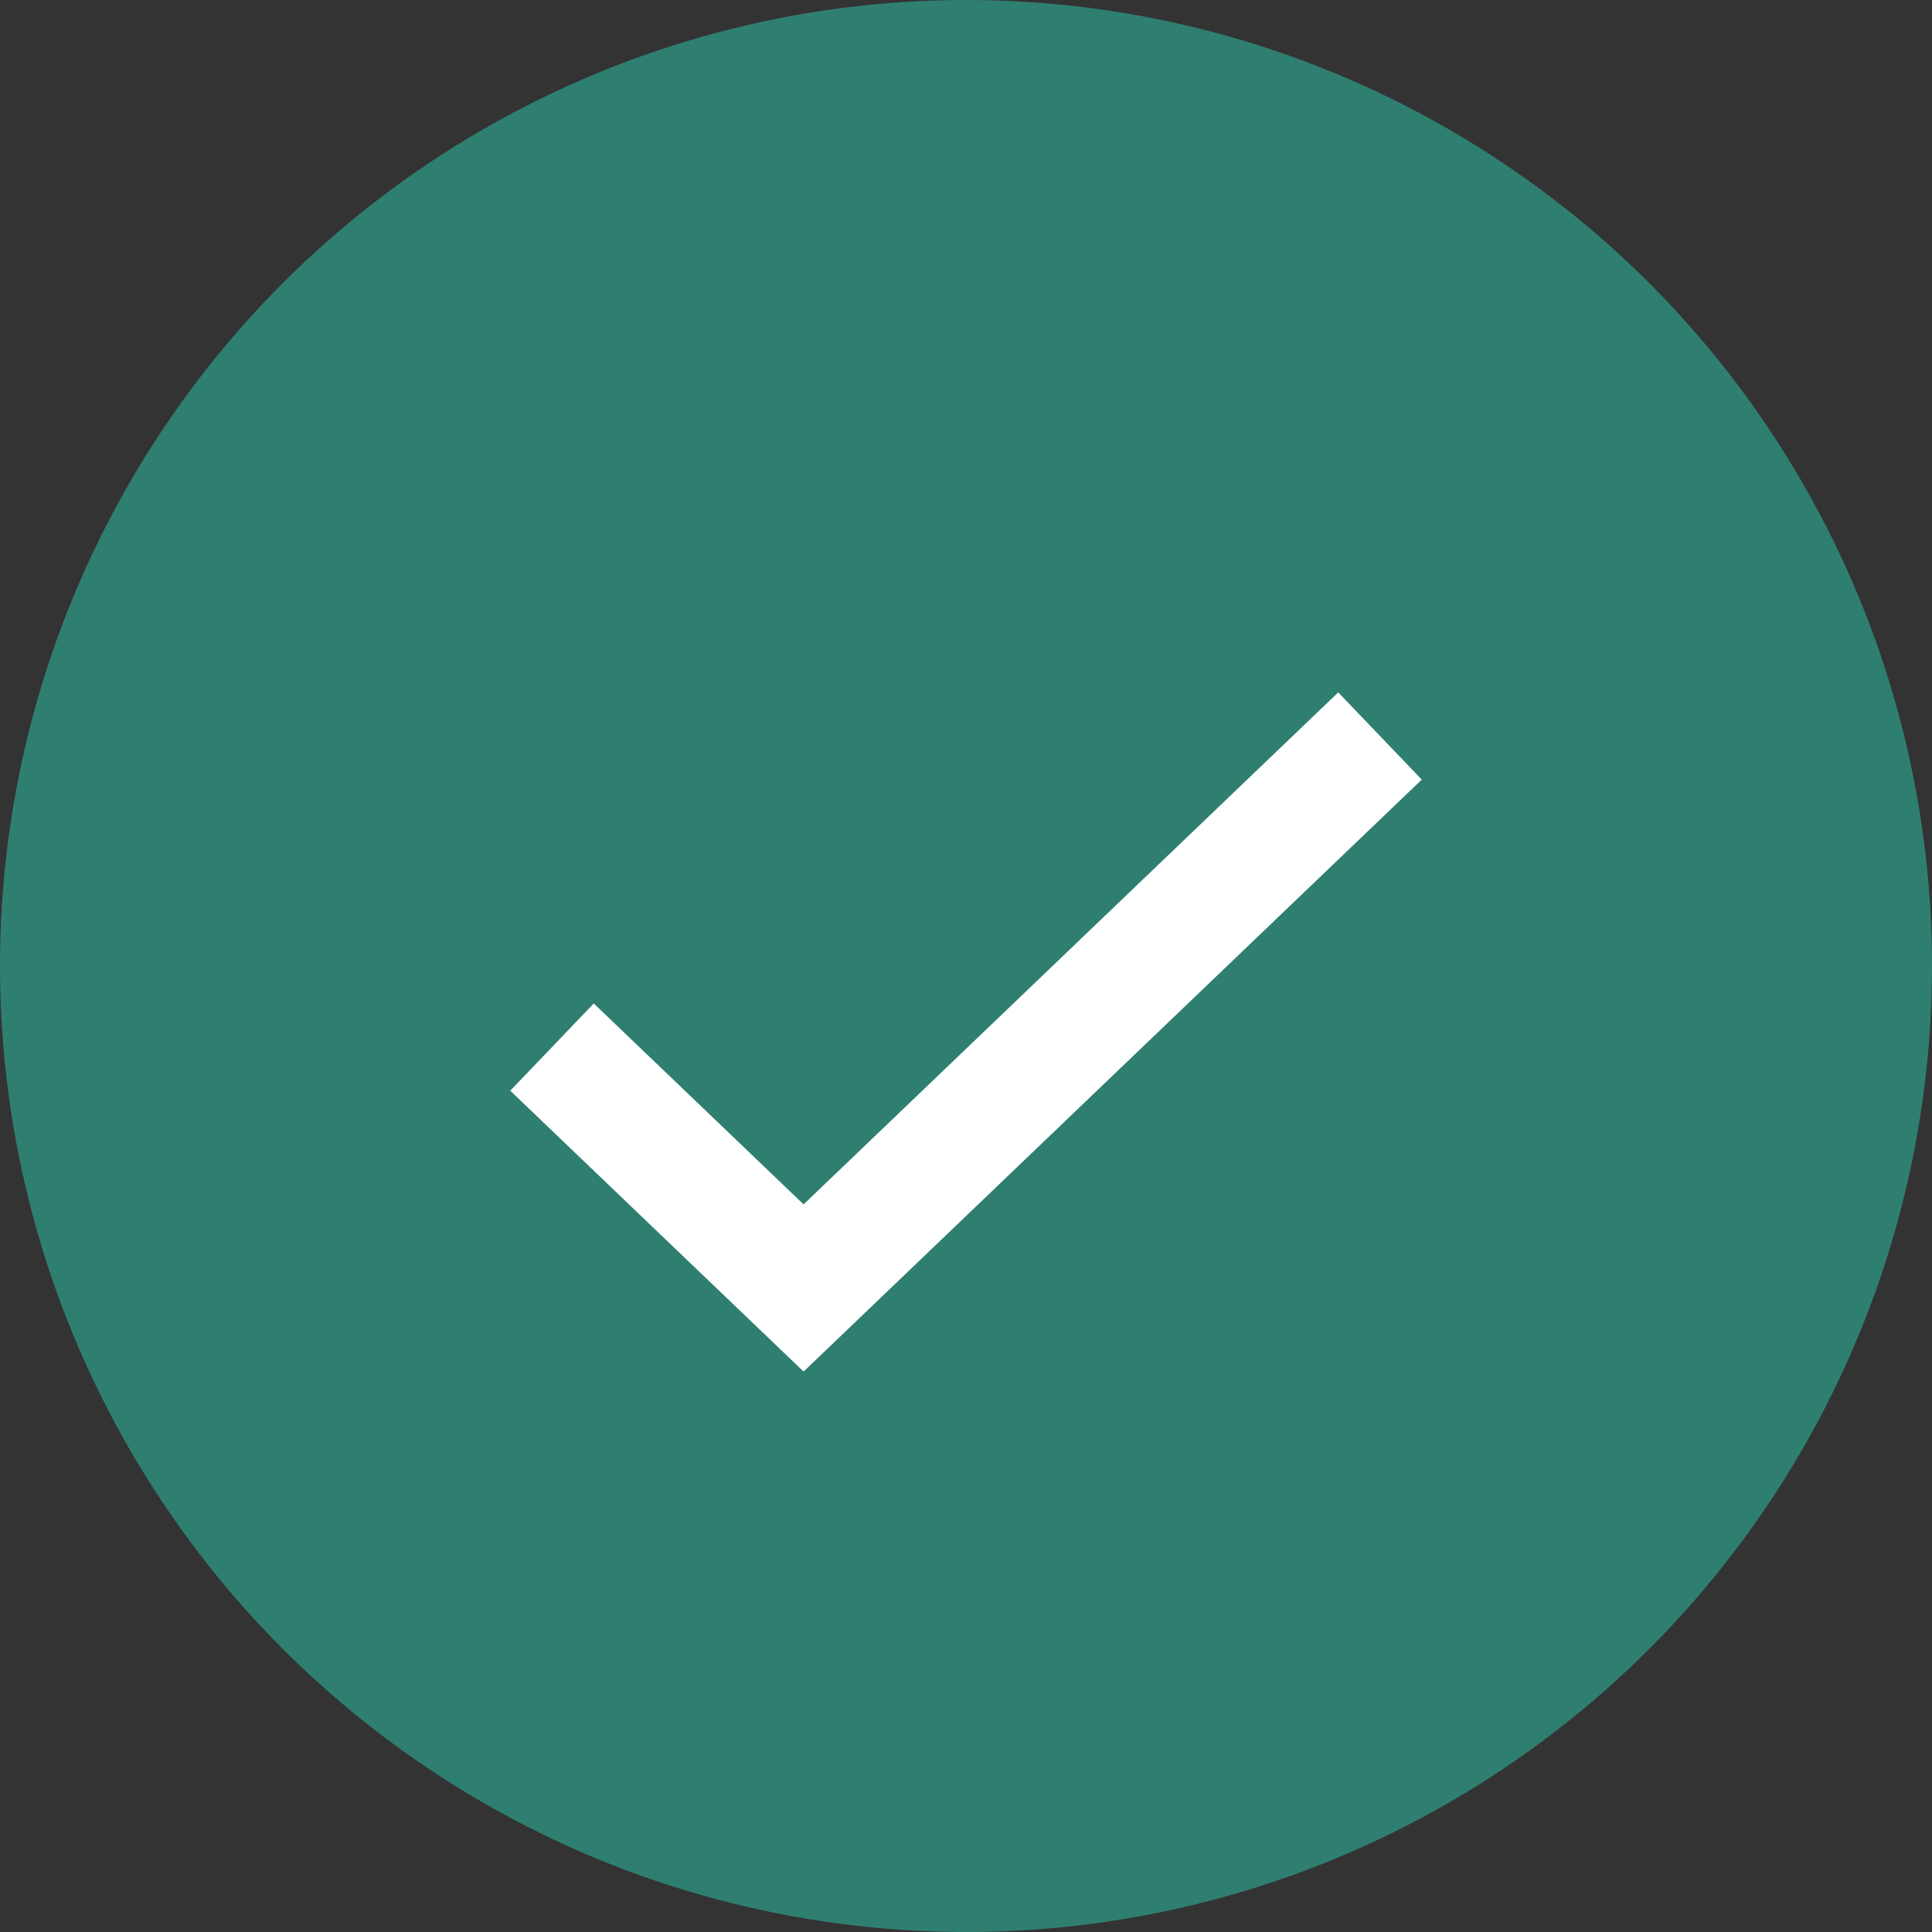<svg xmlns="http://www.w3.org/2000/svg" width="64" height="64" viewBox="0 0 64 64">
  <rect x="0" y="0" width="64" height="64" fill="#333333" stroke="none"/>
  <g fill="none">
    <circle cx="32" cy="32" r="32" fill="#2F7F71"/>
    <path stroke="#FFF" stroke-width="4" d="m18.286 34.686 8.334 7.98 19.094-18.285"/>
  </g>
</svg>